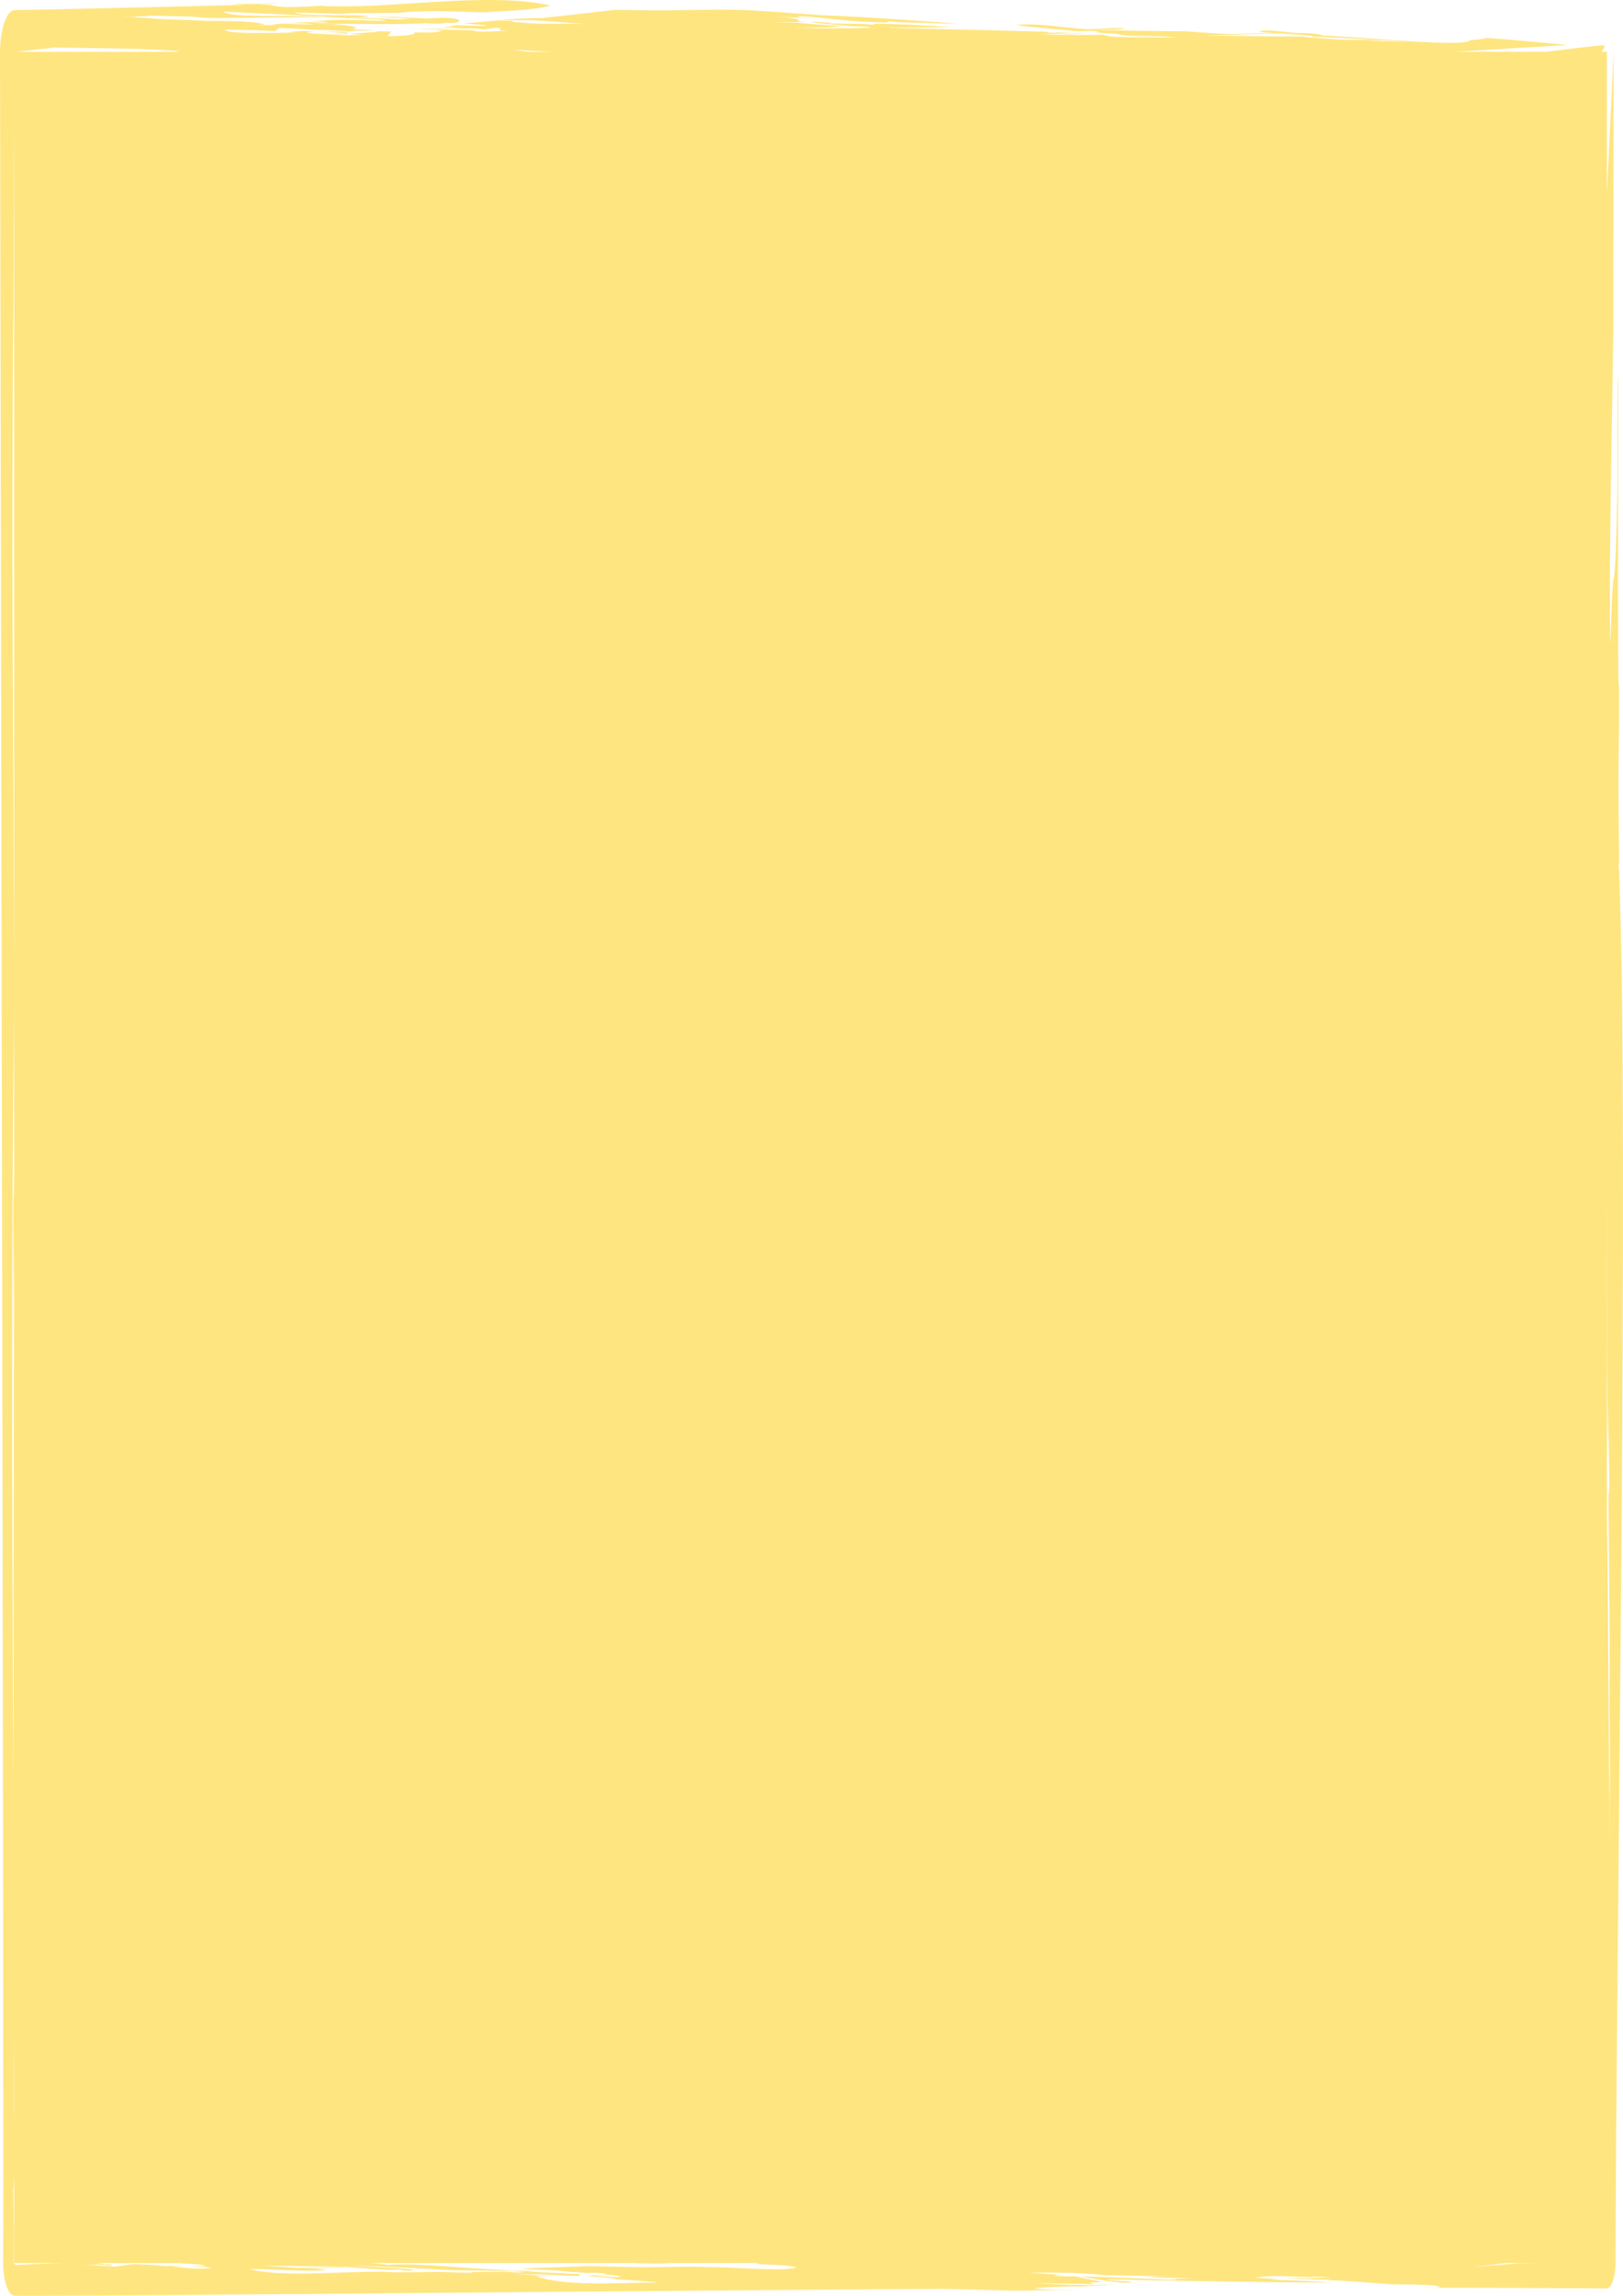 <?xml version="1.0" encoding="UTF-8" standalone="no"?>
<svg
    xmlns:dc="http://purl.org/dc/elements/1.1/"
    xmlns:cc="http://creativecommons.org/ns#"
    xmlns:rdf="http://www.w3.org/1999/02/22-rdf-syntax-ns#"
    xmlns:svg="http://www.w3.org/2000/svg"
    xmlns="http://www.w3.org/2000/svg"
    version="1.1"
    preserveAspectRatio="none"
    viewBox="0 0 210 297"
    id="header-left">
<path
    id="header-left-body"
    fill="#FFE57F"
    d="m 208.745,42.859 c -0.133,11.294 -0.608,29.744 -0.391,40.516 0.075,-1.41 0.248,-7.994 0.432,-8.554 0.254,-0.358 0.404,-7.307 0.432,-8.554 l 0.079,-3.601 c 0.003,-4.387 -0.055,-10.094 0.054,-14.39 0.034,0.434 0.025,4.049 0.025,4.485 0.007,7.351 0,14.708 -0.031,22.059 0.004,3.582 0.03,13.8 0.064,13.504 0.034,-0.415 0.037,-0.183 0.042,0 l 0.031,1.127 c 0,2.863 0.004,5.692 -0.048,8.554 -0.076,4.993 0.048,9.143 0.054,13.955 -0.143,-0.488 -0.033,0.47 0.015,0.901 1.327,34.592 -0.426,141.822 -0.468,179.749 -0.003,0.496 -0.028,0.876 -0.092,1.336 -0.066,0.435 -0.134,0.738 -0.246,1.08 -0.118,0.338 -0.222,0.546 -0.371,0.741 -0.158,0.19 -0.285,0.265 -0.453,0.276 -7.804,-0.053 -15.606,-0.077 -23.409,-0.079 0.616,-0.02 1.287,0.005 1.901,-0.099 -0.741,-0.422 -5.31,-0.293 -6.421,-0.367 -2.759,-0.194 -5.519,-0.432 -8.276,-0.541 0.204,-0.021 0.613,-0.062 0.613,-0.062 -0.945,-0.006 -2.835,-0.017 -2.835,-0.017 0.152,-0.009 0.459,-0.03 0.459,-0.03 -0.945,-0.015 -2.835,-0.047 -2.835,-0.047 1.813,-0.067 5.44,-0.2 5.44,-0.2 -0.895,-0.021 -2.683,-0.062 -2.683,-0.062 -1.069,0.053 -2.153,0.243 -3.218,0.247 0.893,-0.106 2.683,-0.247 2.683,-0.247 -2.138,-0.012 -4.887,-0.274 -6.897,0.123 1.047,0.068 3.142,0.202 3.142,0.202 -0.558,0.021 -1.129,-0.029 -0.766,0.062 -0.021,0.003 3.306,0.108 3.296,0.109 1.455,0.083 4.368,0.247 4.368,0.247 -7.996,-0.003 -23.985,-0.294 -23.985,-0.294 -0.483,-0.015 -5.212,-0.167 -5.212,-0.109 -0.058,0.082 1.263,0.188 1.457,0.202 l -0.078,-0.015 c 0.507,0.036 1.336,0.002 1.837,0.173 -0.835,0.162 -2.2,-0.021 -3.063,-0.141 -0.585,-0.002 -0.364,-0.003 -0.154,-0.017 -1.15,-0.191 -3.448,-0.588 -3.448,-0.588 4.138,0.088 12.414,0.466 12.413,0.466 0.237,-0.115 -1.087,-0.196 -1.302,-0.217 1.226,0.058 3.679,0.015 3.677,0.015 -0.814,-0.038 -2.452,-0.094 -2.452,-0.094 -0.638,0 -1.916,0 -1.916,0 -0.817,-0.088 -2.452,-0.138 -2.452,-0.138 1.175,-0.017 3.525,-0.047 3.525,-0.047 -1.175,-0.021 -3.525,-0.062 -3.525,-0.062 -0.243,-0.039 -1.226,-0.032 -1.226,-0.032 -1.226,-0.011 -3.679,-0.045 -3.679,-0.045 -1.259,-0.196 -2.568,-0.224 -3.831,-0.294 -1.965,-0.082 -5.902,-0.032 -5.901,-0.032 1.278,0.077 3.832,0.249 3.832,0.249 0.459,0.02 1.378,0.062 1.378,0.062 -0.552,0.005 -1.43,-0.088 -1.976,0.049 0.866,0.146 1.863,0.089 2.742,0.106 1.2,0.253 3.603,0.758 3.603,0.758 -0.537,0.002 -1.611,0.062 -1.611,0.062 0.089,0.133 0.513,0.183 1.019,0.199 l -8.067,-0.136 c 3.078,0.203 5.963,0.294 9.041,0.249 0.003,0.026 0.467,0.047 0.461,0.045 -1.253,0.024 -3.755,0.077 -3.755,0.077 0.601,0.041 1.789,0.106 1.837,0.109 l -2.528,-0.062 c -0.236,0.009 -4.918,0.073 -5.197,0.282 2.696,0.273 5.55,0.112 8.263,0.106 -3.653,0.073 -10.959,0.17 -10.959,0.17 -0.923,-0.042 -9.884,-0.276 -9.884,-0.232 0,-0.055 -98.162,0.79 -98.162,0.79 0,0 -21.275,0.159 -21.275,0.086 -0.212,-0.008 -0.376,-0.105 -0.573,-0.338 -0.192,-0.244 -0.327,-0.508 -0.476,-0.934 -0.145,-0.432 -0.233,-0.816 -0.318,-1.368 -0.084,-0.594 -0.118,-1.078 -0.121,-1.721 C 0.556,292.455 -0.004,6.852 2.663877397e-5,6.852 0.005,6.049 0.045,5.441 0.148,4.696 0.252,4.002 0.365,3.497 0.546,2.951 0.738,2.404 0.902,2.071 1.148,1.753 1.396,1.456 1.608,1.324 1.876,1.312 L 3.721,1.275 C 13.014,1.089 22.307,0.872 31.6,0.633 31.049,0.604 29.953,0.496 29.915,0.493 c 2.129,0.071 4.155,0.012 6.283,-0.079 -0.893,0.115 -2.683,0.187 -2.683,0.187 0.511,0.014 1.533,0.047 1.533,0.047 1.649,0.537 5.324,0.092 7.203,0.092 -0.177,0.021 -0.535,0.062 -0.535,0.062 l 2.487,0.021 C 52.07,0.892 63.86,-0.991 71.242,0.722 68.614,1.403 65.42,1.377 62.788,1.592 59.069,1.547 55.163,1.256 51.753,1.655 49.122,1.68 43.861,1.732 43.861,1.732 l 1.183,0.018 c -0.222,0.003 -0.441,0.018 -0.647,0.059 l -6.36,-0.202 c 0.772,0.312 2.152,0.285 3.372,0.356 1.533,0.006 4.597,0.017 4.597,0.017 0.292,0.023 1.351,0.018 1.639,0.165 -0.422,0.071 -0.883,0.008 -0.948,0.082 -0.562,0.041 -1.687,0.124 -1.687,0.124 -1.047,-0.068 -3.141,-0.202 -3.141,-0.202 -0.183,-0.003 -2.362,0.027 -4.083,0.014 l 6.305,0.218 c -2.018,-0.059 -6.054,-0.14 -6.054,-0.14 -3.142,0.032 -9.425,0.094 -9.425,0.094 -1.126,-0.032 -2.419,0.036 -3.525,-0.171 -0.416,-0.015 -5.671,-0.14 -5.671,-0.14 0,0.099 -3.755,0.155 -3.755,0.155 0.938,0.039 1.931,-0.055 1.992,0.094 0.461,0.023 1.379,0.062 1.379,0.062 2.432,0.238 4.849,0.196 7.28,0.355 2.653,0.07 5.682,-0.07 7.893,0.435 0.14,0.141 -2.587,0.253 -2.988,0.279 0.798,-0.012 1.582,-0.103 2.376,-0.124 0.532,-0.021 0.397,-0.012 0.306,-0.015 0.635,-0.045 1.382,0.033 1.763,-0.14 0.722,-0.05 1.476,-0.126 2.197,-0.106 -0.498,0.049 -1.01,0.042 -1.506,0.059 0.419,0.017 4.214,0.092 4.214,0.092 -0.157,-0.045 -0.336,-0.08 -0.531,-0.105 1.506,0.065 4.362,0.059 4.362,0.059 -0.511,0.018 -1.508,0.085 -1.602,0.092 0.137,-0.009 0.3,0 0.3,0 0.556,0.021 2.52,0.02 3.012,0.405 -0.279,0.188 -0.813,0.167 -1.098,0.183 1.2,0.012 3.603,0.047 3.603,0.047 -0.409,0.03 -1.227,0.092 -1.227,0.092 -0.655,0.009 -1.257,-0.006 -1.915,0.109 -1.09,0.03 -2.182,0.074 -3.27,0.083 L 41.969,4.126 C 42.953,4.056 43.951,4.021 44.933,4.009 43.248,3.918 39.875,3.823 39.875,3.823 38.626,3.689 36.12,3.623 36.122,3.623 35.563,4.028 35.548,4.023 35.585,4.025 35.278,4.012 34.665,3.979 34.665,3.979 32.801,3.876 29.071,3.84 29.071,3.84 c 0.437,0.578 5.151,0.382 6.59,0.434 0.92,-0.062 2.759,-0.047 2.759,-0.047 -0.358,-0.026 -1.072,-0.077 -1.072,-0.077 0.613,-0.041 1.839,-0.155 1.839,-0.155 0.567,0.045 1.129,0.08 1.69,0.108 -0.432,0.006 -0.841,0.038 -1.203,0.108 0.91,0.191 1.971,0.162 2.886,0.218 -0.155,0.038 0.01,0.018 0.154,0.015 0.792,0.041 2.376,0.124 2.376,0.124 0.613,-0.026 1.839,-0.077 1.839,-0.077 -0.588,-0.041 -1.763,-0.124 -1.763,-0.124 0.239,-0.014 2.516,-0.14 2.529,-0.17 0.434,-0.026 1.303,-0.077 1.303,-0.077 -0.151,-0.03 -0.45,-0.077 -0.461,-0.079 0.69,0.02 2.07,0.032 2.07,0.032 -0.154,0.206 -0.461,0.62 -0.461,0.62 0.923,-0.056 3.598,-0.015 3.527,-0.52 1.251,0.064 2.599,0.092 3.457,-0.159 -0.367,-0.205 -1.609,-0.167 -2.079,-0.205 2.222,0.036 6.667,0.109 6.667,0.109 -0.204,0.026 -0.613,0.077 -0.613,0.077 1.524,0.227 3.135,-0.024 4.673,0 -0.383,-0.026 -1.15,-0.077 -1.15,-0.077 C 65.096,3.721 64.264,3.564 64.321,3.576 63.784,3.648 62.712,3.793 62.712,3.793 62.15,3.752 61.025,3.668 61.025,3.668 l -2.44,0.035 c -0.085,0 -4.43,0.085 -4.489,0.041 1.976,-0.082 3.956,-0.099 5.932,-0.138 -0.893,-0.052 -2.681,-0.14 -2.681,-0.14 0.473,-0.039 1.066,-0.044 1.531,-0.2 0.382,0.008 4.062,0.129 4.062,0.092 C 63.289,3.215 60.099,3.06 59.875,3.05 61.434,2.91 64.55,2.631 64.55,2.631 c 0.562,0.02 1.687,0.061 1.687,0.061 0.034,0.258 0.969,0.165 1.455,0.249 0.664,0.041 1.992,0.124 1.992,0.124 1.967,0.005 5.901,0.015 5.901,0.015 C 73.389,2.916 68.994,2.614 68.994,2.614 67.59,2.61 64.78,2.599 64.78,2.599 66.568,2.44 68.204,2.322 69.992,2.352 73.235,1.99 79.724,1.266 79.724,1.266 c 1.199,0.018 3.601,0.062 3.601,0.062 4.161,0.068 8.327,-0.152 12.49,-0.045 2.631,0.073 7.893,0.511 7.893,0.511 0.843,0.021 2.528,0.17 2.528,0.17 5.895,0.185 17.708,1.101 17.702,1.101 -2.222,0.015 -4.442,-0.147 -6.667,-0.155 -0.494,-0.029 -1.226,-0.062 -1.226,-0.062 -0.528,-0.047 -1.482,-0.212 -1.15,0.045 -0.646,0.042 -2.055,-0.059 -3.448,-0.108 -2.802,-0.138 -5.562,-0.631 -8.352,-0.698 0.318,0.212 1.156,0.211 1.839,0.279 -1.375,-0.073 -3.61,-0.17 -5.09,-0.232 1.602,0.079 3.812,0.246 3.481,0.619 0.407,0.038 0.817,0.059 1.226,0.079 -1.533,0.015 -4.597,0.045 -4.597,0.045 1.098,0.021 3.294,0.062 3.294,0.062 1.892,0.234 3.741,0.284 5.625,0.438 -1.939,0.265 -4.131,0.141 -6.084,0.212 1.072,0.002 2.147,0.076 3.218,0.062 2.197,0.003 4.395,0.047 6.59,-0.077 0.267,-0.153 -2.208,-0.18 -2.452,-0.187 -1.724,-0.182 -3.5,-0.246 -5.215,-0.55 0.097,-0.076 2.616,0.112 2.686,0.117 -0.507,0.071 -0.474,0.074 -0.459,0.077 1.533,0.014 4.597,0.077 4.597,0.077 0.392,0.014 1.755,0.185 1.226,-0.03 3.437,0 6.757,0.215 10.192,0.449 -0.64,-0.012 -7.28,0.042 -7.28,0.047 -0.501,-0.014 -1.01,-0.083 -0.689,0.015 -0.154,0 -0.461,0 -0.461,0 0.562,0.015 1.687,0.047 1.687,0.047 0.588,0.011 1.763,0.03 1.763,0.03 5.722,0.141 17.164,0.434 17.164,0.434 0.288,0.205 1.136,0.118 1.763,0.109 0.588,0.026 1.763,0.077 1.763,0.077 -1.455,0.056 -4.368,0.17 -4.368,0.17 0.895,0.017 2.683,0.047 2.683,0.047 1.096,-0.038 2.201,-0.241 3.294,-0.247 -0.917,0.121 -2.759,0.262 -2.759,0.262 1.687,0.018 5.058,-0.015 5.058,-0.015 0.862,0.368 2.845,0.27 3.831,0.326 1.967,0.009 5.901,0.03 5.901,0.03 -0.792,-0.056 -2.376,-0.17 -2.376,-0.17 -1.257,0.041 -2.516,0.094 -3.774,0.115 0.016,-0.023 2.975,-0.133 3.315,-0.147 -1.636,-0.086 -3.655,0.127 -5.058,-0.262 -1.047,-0.073 -3.142,-0.217 -3.142,-0.217 0.23,-0.002 0.69,-0.032 0.69,-0.032 -0.368,-0.276 -2.246,-0.079 -2.988,-0.124 0.098,-0.03 -0.064,-0.015 -0.078,-0.015 l -2.838,-0.265 c -1.591,-0.149 -3.24,-0.244 -4.833,-0.513 2.829,-0.291 6.362,0.396 9.28,0.561 1.566,-0.049 3.257,-0.223 4.818,-0.115 -0.623,0.238 -2.125,0.133 -2.826,0.162 -0.561,0.005 -1.685,0.015 -1.685,0.015 1.813,0.041 5.44,0.124 5.44,0.124 0.207,0 0.996,0.015 0.996,0.015 2.019,0.027 6.054,0.062 6.054,0.062 1.915,0.159 5.747,0.387 5.747,0.387 1.175,0.021 3.525,0.062 3.525,0.062 -2.325,0.021 -6.973,0.062 -6.973,0.062 l 1.147,0.03 -0.151,0 c 0.817,0.017 2.452,0.047 2.452,0.047 0.447,0.011 1.308,0.015 1.439,0.015 l -0.136,0 c 2.732,0.05 8.199,0.077 8.199,0.077 0.139,0.133 4.187,0.353 5.541,0.429 -0.009,-0.003 -0.016,-0.008 -0.024,-0.011 1.354,-0.014 2.708,0.008 4.061,0.015 -3.014,-0.188 -9.041,-0.449 -9.041,-0.449 0.377,0 0.945,0.061 0.306,-0.092 -1.302,-0.103 -3.908,-0.311 -3.907,-0.311 -2.301,0.033 -4.603,0.083 -6.904,0.079 1.992,-0.083 3.991,-0.1 5.984,-0.14 -0.213,-0.014 -1.651,-0.065 -1.816,-0.206 0.616,-0.287 3.5,0.109 4.192,0.159 -0.154,0 -0.459,0 -0.459,0 l 0.61,0.015 c -0.078,0 -0.228,0.015 -0.228,0.015 1.478,0.068 3.316,-0.006 4.062,0.373 0.383,0.005 1.15,0.015 1.15,0.015 -0.103,0.011 -0.307,0.015 -0.307,0.015 4.241,0.214 8.478,0.634 12.72,0.822 0.373,0.014 5.383,0.285 5.441,-0.249 0.094,-0.009 1.6,-0.105 2.222,-0.309 3.5,0.256 10.5,0.914 10.498,0.914 l -14.678,0.881 11.901,0 c 2.878,-0.344 5.626,-0.725 7.528,-0.851 0.015,0.288 -0.166,0.576 -0.456,0.851 l 0.758,0 0,18.247 c 0.271,-5.565 0.874,-18.096 0.854,-18.1 -0.001,-0.39 -0.021,-0.676 -0.07,-1.039 -0.051,-0.341 -0.104,-0.582 -0.192,-0.851 -0.091,-0.261 -0.17,-0.423 -0.286,-0.578 -0.124,-0.149 -0.222,-0.211 -0.356,-0.22 0.133,0.006 0.233,0.067 0.355,0.212 0.116,0.149 0.197,0.308 0.288,0.566 0.091,0.27 0.146,0.509 0.198,0.854 0.051,0.361 0.07,0.654 0.073,1.042 0,0 -0.015,6.616 -0.015,6.534 l -0.021,29.488 z M 71.547,6.704 c -2.554,-0.133 -4.954,-0.259 -5.334,-0.3 0.705,0.115 1.426,0.214 2.156,0.3 l 3.178,0 z m -48.712,0 c 0.118,-0.03 0.233,-0.062 0.344,-0.097 C 17.717,6.197 12.161,6.264 6.696,6.147 c -0.088,0.027 0.04,0.039 0.076,0.047 l -4.775,0.509 20.838,0 z M 1.834,15.311 c -0.034,9.908 -0.089,26.702 -0.121,26.699 -0.233,26.686 0.007,55.184 0.121,83.32 l 0,-110.02 z m 0,114.003 c -0.033,5.036 -0.073,11.51 -0.073,11.51 0,-2.4 -0.004,-7.203 -0.004,-7.203 l -0.085,13.26 c -0.182,28.505 -0.089,55.231 0.058,83.53 0.012,-5.177 0.037,-15.532 0.037,-15.532 -0.015,-5.061 -0.049,-10.178 -0.045,-15.234 0.025,4.097 0.034,8.209 0.049,12.308 0.006,-2.141 0.001,-21.295 0.016,-21.383 0,-3.977 0.01,-11.93 0.01,-11.93 0.009,-3.826 0.027,-11.479 0.027,-11.479 0.001,-0.106 0.006,-0.241 0.009,-0.381 l 0,-7.483 -0.067,8.989 c -0.004,2.026 -0.006,6.077 -0.006,6.077 -0.048,-8.485 -0.078,-16.707 0.01,-25.21 -0.006,1.87 -0.04,4.209 -0.004,6.07 0.039,-0.66 0.058,-2.027 0.067,-3.5 l 0,-22.41 z m 0,132.63 -0.009,2.456 c -0.001,2.914 -0.067,6.963 0,9.679 l 0.009,-0.423 0,-11.712 z m 0,19.674 -0.009,0.115 c -0.013,0.594 -0.052,1.014 -0.106,1.575 0.031,2.102 0.064,4.202 0.1,6.302 -0.001,0.185 -0.027,3.001 -0.027,3.001 0,0.039 0.001,0.071 0.006,0.108 0.006,0.035 0.01,0.062 0.019,0.089 0.01,0.029 0.018,0.044 0.03,0.061 0.013,0.017 0.024,0.024 0.037,0.026 0.255,0.111 0.094,0.102 0,0.109 -0.006,0 0,0 0,0.002 0.219,0.009 0.443,0 0.662,0 1.546,-0.117 3.818,-0.196 5.793,-0.246 l -6.506,0 0,-11.142 z m 10.744,11.142 c 0.276,0.058 0.851,0.071 0.926,0.076 -0.792,0.039 -0.623,0.045 -0.613,0.045 0.154,0.011 0.461,0.032 0.461,0.032 0.356,0.014 1.072,0.045 1.072,0.045 -0.097,0.08 0.066,0.167 0.076,0.171 -0.504,-0.076 -1.157,-0.136 -1.828,-0.185 -0.543,0.062 -1.151,0.014 -1.696,0.014 1.276,0.111 3.831,0.264 3.831,0.264 0.766,-0.05 1.515,-0.262 2.299,-0.279 -0.027,0 -0.078,0 -0.078,0 0.103,-0.015 0.307,-0.045 0.307,-0.045 1.276,0.049 3.831,0.17 3.831,0.17 -0.358,0.015 -1.072,0.047 -1.072,0.047 0.588,0.005 1.763,0.015 1.763,0.015 0.765,0.012 2.298,0.03 2.298,0.03 -0.638,0.029 -1.916,0.094 -1.916,0.094 1.485,0.071 3.712,0.414 5.125,0.124 -0.923,-0.185 -1.976,-0.162 -2.902,-0.218 0.267,-0.006 2.037,0.026 2.126,-0.061 -0.969,-0.246 -2.146,-0.221 -3.123,-0.296 l 0.045,-0.044 -10.934,0 z m 35.315,0 c 0.74,0.073 1.481,0.149 2.24,0.199 l -0.301,0 c 0.052,0.002 0.149,0.017 0.149,0.017 0.228,0.027 0.904,0.117 0.535,-0.017 5.342,-0.15 10.37,0.638 15.632,0.714 -0.434,0 -1.302,0 -1.302,0 0.535,0.026 1.609,0.092 1.609,0.092 0.051,-0.011 0.152,-0.032 0.152,-0.032 0.892,0.011 1.794,-0.029 2.683,0.077 l -1.992,0 c -0.333,-0.005 -0.996,-0.015 -0.996,-0.015 -2.554,-0.047 -7.663,-0.108 -7.663,-0.108 -4.42,-0.221 -8.834,-0.479 -13.257,-0.635 l 0.996,0.077 -0.076,0 2.22,0.14 -0.075,0 c 0.452,0.023 1.351,0.076 1.378,0.077 l -0.152,0 c 0.268,0.017 3.704,0.171 3.88,0.331 -0.344,0.129 -1.135,0.033 -1.505,0.026 0.004,-0.171 -1.608,-0.062 -1.687,-0.062 -1.864,-0.089 -5.594,-0.387 -5.594,-0.387 -3.677,-0.062 -11.034,-0.187 -11.034,-0.187 1.557,0.103 4.673,0.309 4.673,0.309 2.17,0.029 4.347,-0.143 6.514,-0.062 -1.864,0.062 -5.594,0.124 -5.594,0.124 0.687,0.047 2.14,0 2.841,0.244 -3.266,0.22 -6.676,-0.159 -9.967,-0.152 4.377,1.158 12.077,0.243 17.547,0.373 2.387,0.111 4.678,0.024 7.05,0 0.33,0.014 4.138,0.158 4.138,0.092 0.424,-0.067 0.319,-0.076 0.306,-0.077 1.329,-0.011 3.986,-0.032 3.986,-0.032 0.765,0.059 2.298,0.124 2.298,0.124 0.198,-0.026 0.094,-0.042 0.076,-0.045 -0.28,-0.032 -0.843,-0.094 -0.843,-0.094 0.461,-0.005 1.379,-0.015 1.379,-0.015 2.299,0.138 6.897,0.341 6.897,0.341 -0.157,0.196 -0.034,0.234 0,0.247 -2.018,-0.076 -6.054,-0.262 -6.054,-0.262 l 0.69,0.062 -3.448,-0.109 c 1.2,0.077 3.601,0.232 3.601,0.232 l 2.144,0.062 c -0.869,-0.008 -2.605,0.032 -2.605,0.032 3.898,1.425 11.394,0.778 15.556,0.835 0.446,-0.099 -4.609,-0.399 -5.134,-0.434 -1.083,-0.306 -2.523,-0.337 -3.755,-0.419 0.28,-0.036 0.843,-0.108 0.843,-0.108 0.945,0.07 2.599,0.376 3.489,0.173 -0.693,-0.246 -1.783,-0.227 -2.493,-0.297 0.23,-0.03 0.69,-0.092 0.69,-0.092 -0.892,-0.083 -1.791,-0.123 -2.683,-0.062 -0.352,-0.029 -1.05,-0.076 -1.072,-0.077 l 1.15,0 -1.297,-0.015 c 0.18,-0.002 0.531,-0.017 0.531,-0.017 -0.409,-0.018 -1.226,-0.03 -1.226,-0.03 -0.613,-0.068 -1.84,-0.187 -1.84,-0.187 -1.531,-0.071 -4.597,-0.217 -4.597,-0.217 0.154,-0.02 0.459,-0.062 0.459,-0.062 0.246,0.024 0.236,0.027 0.231,0.032 0.605,-0.032 0.391,-0.026 0.306,-0.032 -0.179,-0.005 -0.537,-0.015 -0.537,-0.015 2.759,-0.092 8.276,-0.279 8.276,-0.279 2.299,0.068 6.897,0.14 6.897,0.14 0.525,0.003 6.667,-0.091 6.667,-0.062 l 4.007,0.085 c 1.124,0.024 8.099,0.549 9.211,-0.002 -1.625,-0.414 -3.44,-0.256 -5.095,-0.47 -0.046,-0.047 -0.025,-0.073 0.033,-0.091 l -12.501,0 c 0.455,0.033 0.908,0.067 1.357,0.106 -1.533,-0.047 -4.599,-0.092 -4.599,-0.092 l -0.137,-0.014 -34.21,0 z m 146.975,0 c -1.722,0.199 -4.35,0.509 -4.35,0.509 1.992,-0.155 5.977,-0.466 5.977,-0.466 0.334,-0.005 1.306,-0.021 2.553,-0.044 l -4.18,0 z m 13.05,-89.09 c 0.012,-3.915 0.021,-7.75 0.021,-7.75 0.115,14.781 0.347,44.343 0.347,44.343 -0.028,-4.939 -0.03,-9.917 -0.031,-14.855 0.025,2.658 0.031,5.524 0.086,8.174 0.018,-4.03 -0.052,-8.385 -0.082,-12.452 0.007,-3.225 0.022,-9.679 0.022,-9.679 -0.063,-6.528 -0.185,-19.583 -0.185,-19.583 0.081,3.632 0.166,-0.544 0.148,0.226 -0.049,-3.077 -0.148,-9.228 -0.148,-9.228 -0.025,2.099 -0.027,6.302 -0.027,6.302 -0.039,-4.052 -0.116,-12.155 -0.116,-12.155 -0.009,-7.729 -0.025,-23.185 -0.025,-23.185 -0.004,1.616 -0.007,3.674 -0.01,5.812 l 0,44.029 z m -63.301,91.396 0,0 0,0 z m -2.507,0.431 c 0.104,0.003 0.213,0.005 0.322,0.005 l -0.322,-0.005 z m 0.322,0.005 c 0.577,0.003 1.186,-0.023 1.496,-0.017 l 0.23,0.047 -1.725,-0.03 z m 1.725,0.03 0,0 0,0 z m -2.531,0.309 0.001,0 -0.001,0 z M 29.915,0.493 l -0.001,0 0.001,0 z m 15.128,1.257 0.635,0.009 c -0.207,-0.005 -0.422,-0.012 -0.635,-0.009 z m 0.635,0.009 0.246,0.003 c -0.081,0 -0.163,-0.002 -0.246,-0.003 z m 0.246,0.003 0.004,0 -0.004,0 z M 35.789,2.091 c -0.052,-0.009 -0.088,-0.018 -0.104,-0.029 1.728,-0.015 3.46,0.011 5.188,0.026 C 36.863,1.844 28.842,1.515 28.842,1.515 c 1.238,0.672 4.76,0.476 6.948,0.576 z m 4.246,0.977 -0.03,-0.003 -0.052,0 0.082,0.003 z m -0.03,-0.003 c -0.731,-0.088 -1.667,-0.047 -2.428,-0.062 -0.051,-0.011 -0.154,-0.015 -0.154,-0.015 0.658,-0.05 2.529,-0.124 2.529,-0.124 0.92,0.009 2.076,0.165 2.452,-0.03 -0.714,-0.026 -2.146,-0.047 -2.146,-0.047 1.491,-0.118 2.953,-0.234 4.445,-0.217 0.485,0.014 5.288,0.15 5.288,0.108 -1.233,-0.324 -3.002,-0.2 -4.521,-0.294 1.168,-0.089 2.126,-0.085 3.294,-0.015 -0.228,0.032 0.28,0.017 0.307,0.015 0.792,0.041 2.376,0.124 2.376,0.124 0.613,-0.026 1.839,-0.077 1.839,-0.077 -0.613,-0.041 -1.839,-0.124 -1.839,-0.124 -0.843,-0.014 -2.529,0.062 -2.529,0.062 0.716,-0.036 2.146,-0.092 2.146,-0.092 -0.868,-0.044 -2.605,-0.109 -2.605,-0.109 2.262,-0.068 4.554,0.153 6.819,0.217 0.343,-0.018 3.991,-0.294 4.184,0.328 -0.288,0.303 -1.19,0.243 -1.502,0.246 -1.253,-0.005 -3.755,-0.015 -3.755,-0.015 1.194,0.039 2.39,-0.011 3.583,0.032 -0.513,0.068 -1.077,0.044 -1.591,0.061 0.389,0.015 0.781,0.018 1.171,0.047 -0.737,0.023 -1.505,-0.041 -2.244,-0.077 -4.31,0.215 -8.706,0.059 -13.026,0.062 l -2.094,0 z m 2.195,1.075 c -0.118,0.002 -0.236,0.002 -0.352,0.002 0.227,0.009 0.452,0.015 0.679,0.021 -0.109,-0.008 -0.218,-0.015 -0.327,-0.023 z m -0.352,0.002 -0.086,0 0.027,-0.002 0.06,0.002 z m -0.06,-0.002 0.18,-0.014 c -0.371,-0.02 -0.74,-0.03 -1.093,-0.024 0.306,0.015 0.61,0.027 0.913,0.038 z m 0.738,0.023 c 0.799,0.02 1.599,0.029 2.407,0.033 -0.072,0.083 -0.01,0.129 0,0.17 -0.766,0.032 -2.299,0.062 -2.299,0.062 0.716,-0.032 2.146,-0.092 2.146,-0.092 -0.662,-0.033 -1.452,-0.115 -2.253,-0.173 z m 6.008,-0.123 0,0 0,0 z m 5.136,0.132 c -0.001,-0.002 -0.001,-0.005 -0.001,-0.008 -0.125,-0.003 -0.271,-0.009 -0.429,-0.015 l 0.431,0.023 z m -0.431,-0.023 c -0.726,-0.029 -1.676,-0.076 -1.715,-0.077 0.467,0.003 1.068,0.041 1.715,0.077 z m -1.715,-0.077 -0.001,0 0.001,0 z M 98.646,2.085 98.344,2.073 c 0.063,0.003 0.167,0.008 0.301,0.012 z m 58.317,2.513 0.001,0 -0.001,0 z m 3.74,0.062 0.016,0 -0.016,0 z m 16.128,0.599 5.805,0.191 c -1.2,-0.077 -3.601,-0.232 -3.601,-0.232 -0.194,-0.002 -1.178,0.029 -2.204,0.041 z m -9.523,-1.033 0.003,0 -0.003,0 z m -152.807,288.903 0,0 0,0 z m -3.212,-0.267 c -1.106,-0.053 -1.998,-0.074 -1.998,-0.074 0.662,0.047 1.332,0.055 1.998,0.074 z m 56.01,0.948 -0.154,0 c 0.051,0 0.154,0 0.154,0 z m -20.92,-0.681 0,0 0,0 z m 2.144,0.14 0.001,0 -0.001,0 z m 1.303,0.077 0.001,0 -0.001,0 z m 19.848,0.899 0,0 0,0 z m 2.298,0.185 0.001,0 -0.001,0 z m 2.836,-0.449 0,0 0,0 z m -0.148,-0.015 -0.006,0 0.006,0 z" />
</svg>